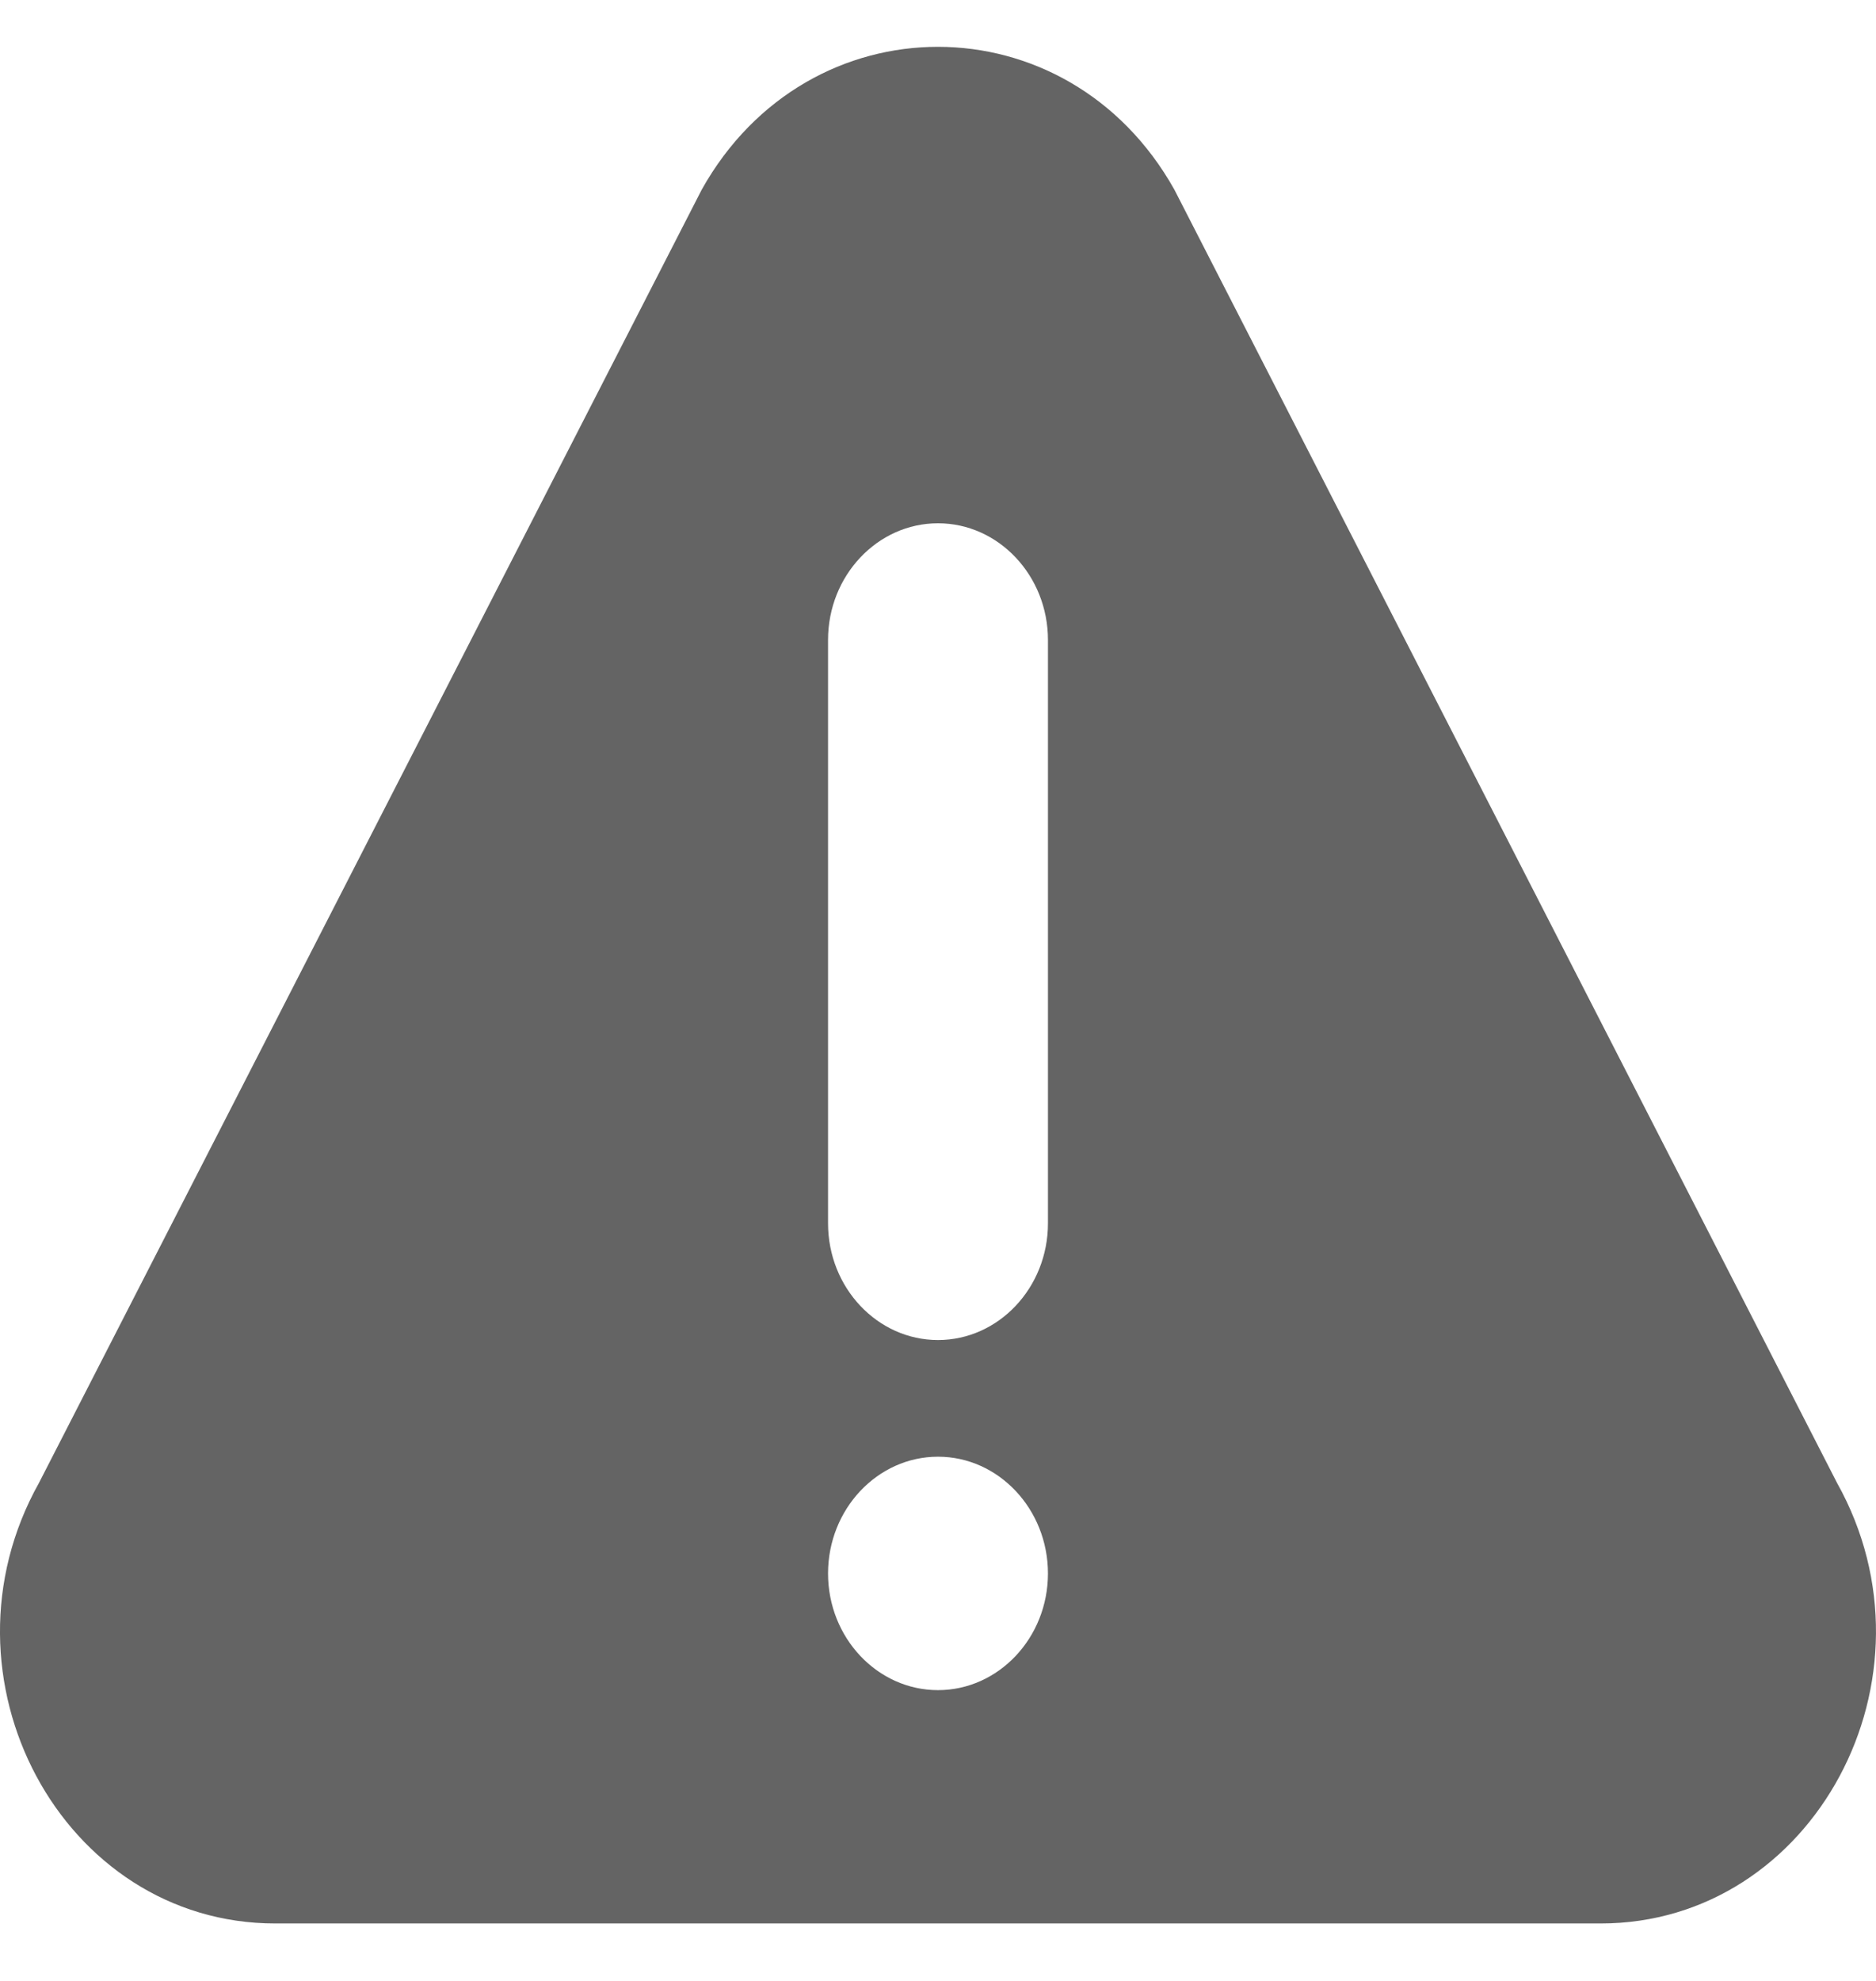 <svg width="18" height="19" viewBox="0 0 18 19" fill="none" xmlns="http://www.w3.org/2000/svg">
<path d="M17.626 14.223L11.268 1.819C10.246 -0.006 7.755 -0.009 6.733 1.819L0.374 14.223C-0.67 16.088 0.594 18.449 2.641 18.449H15.358C17.404 18.449 18.67 16.09 17.626 14.223ZM9 16.211C8.419 16.211 7.945 15.709 7.945 15.092C7.945 14.475 8.419 13.972 9 13.972C9.581 13.972 10.055 14.475 10.055 15.092C10.055 15.709 9.581 16.211 9 16.211ZM10.055 11.734C10.055 12.351 9.581 12.853 9 12.853C8.419 12.853 7.945 12.351 7.945 11.734V6.138C7.945 5.521 8.419 5.019 9 5.019C9.581 5.019 10.055 5.521 10.055 6.138V11.734Z" fill="#646464"/>
</svg>
